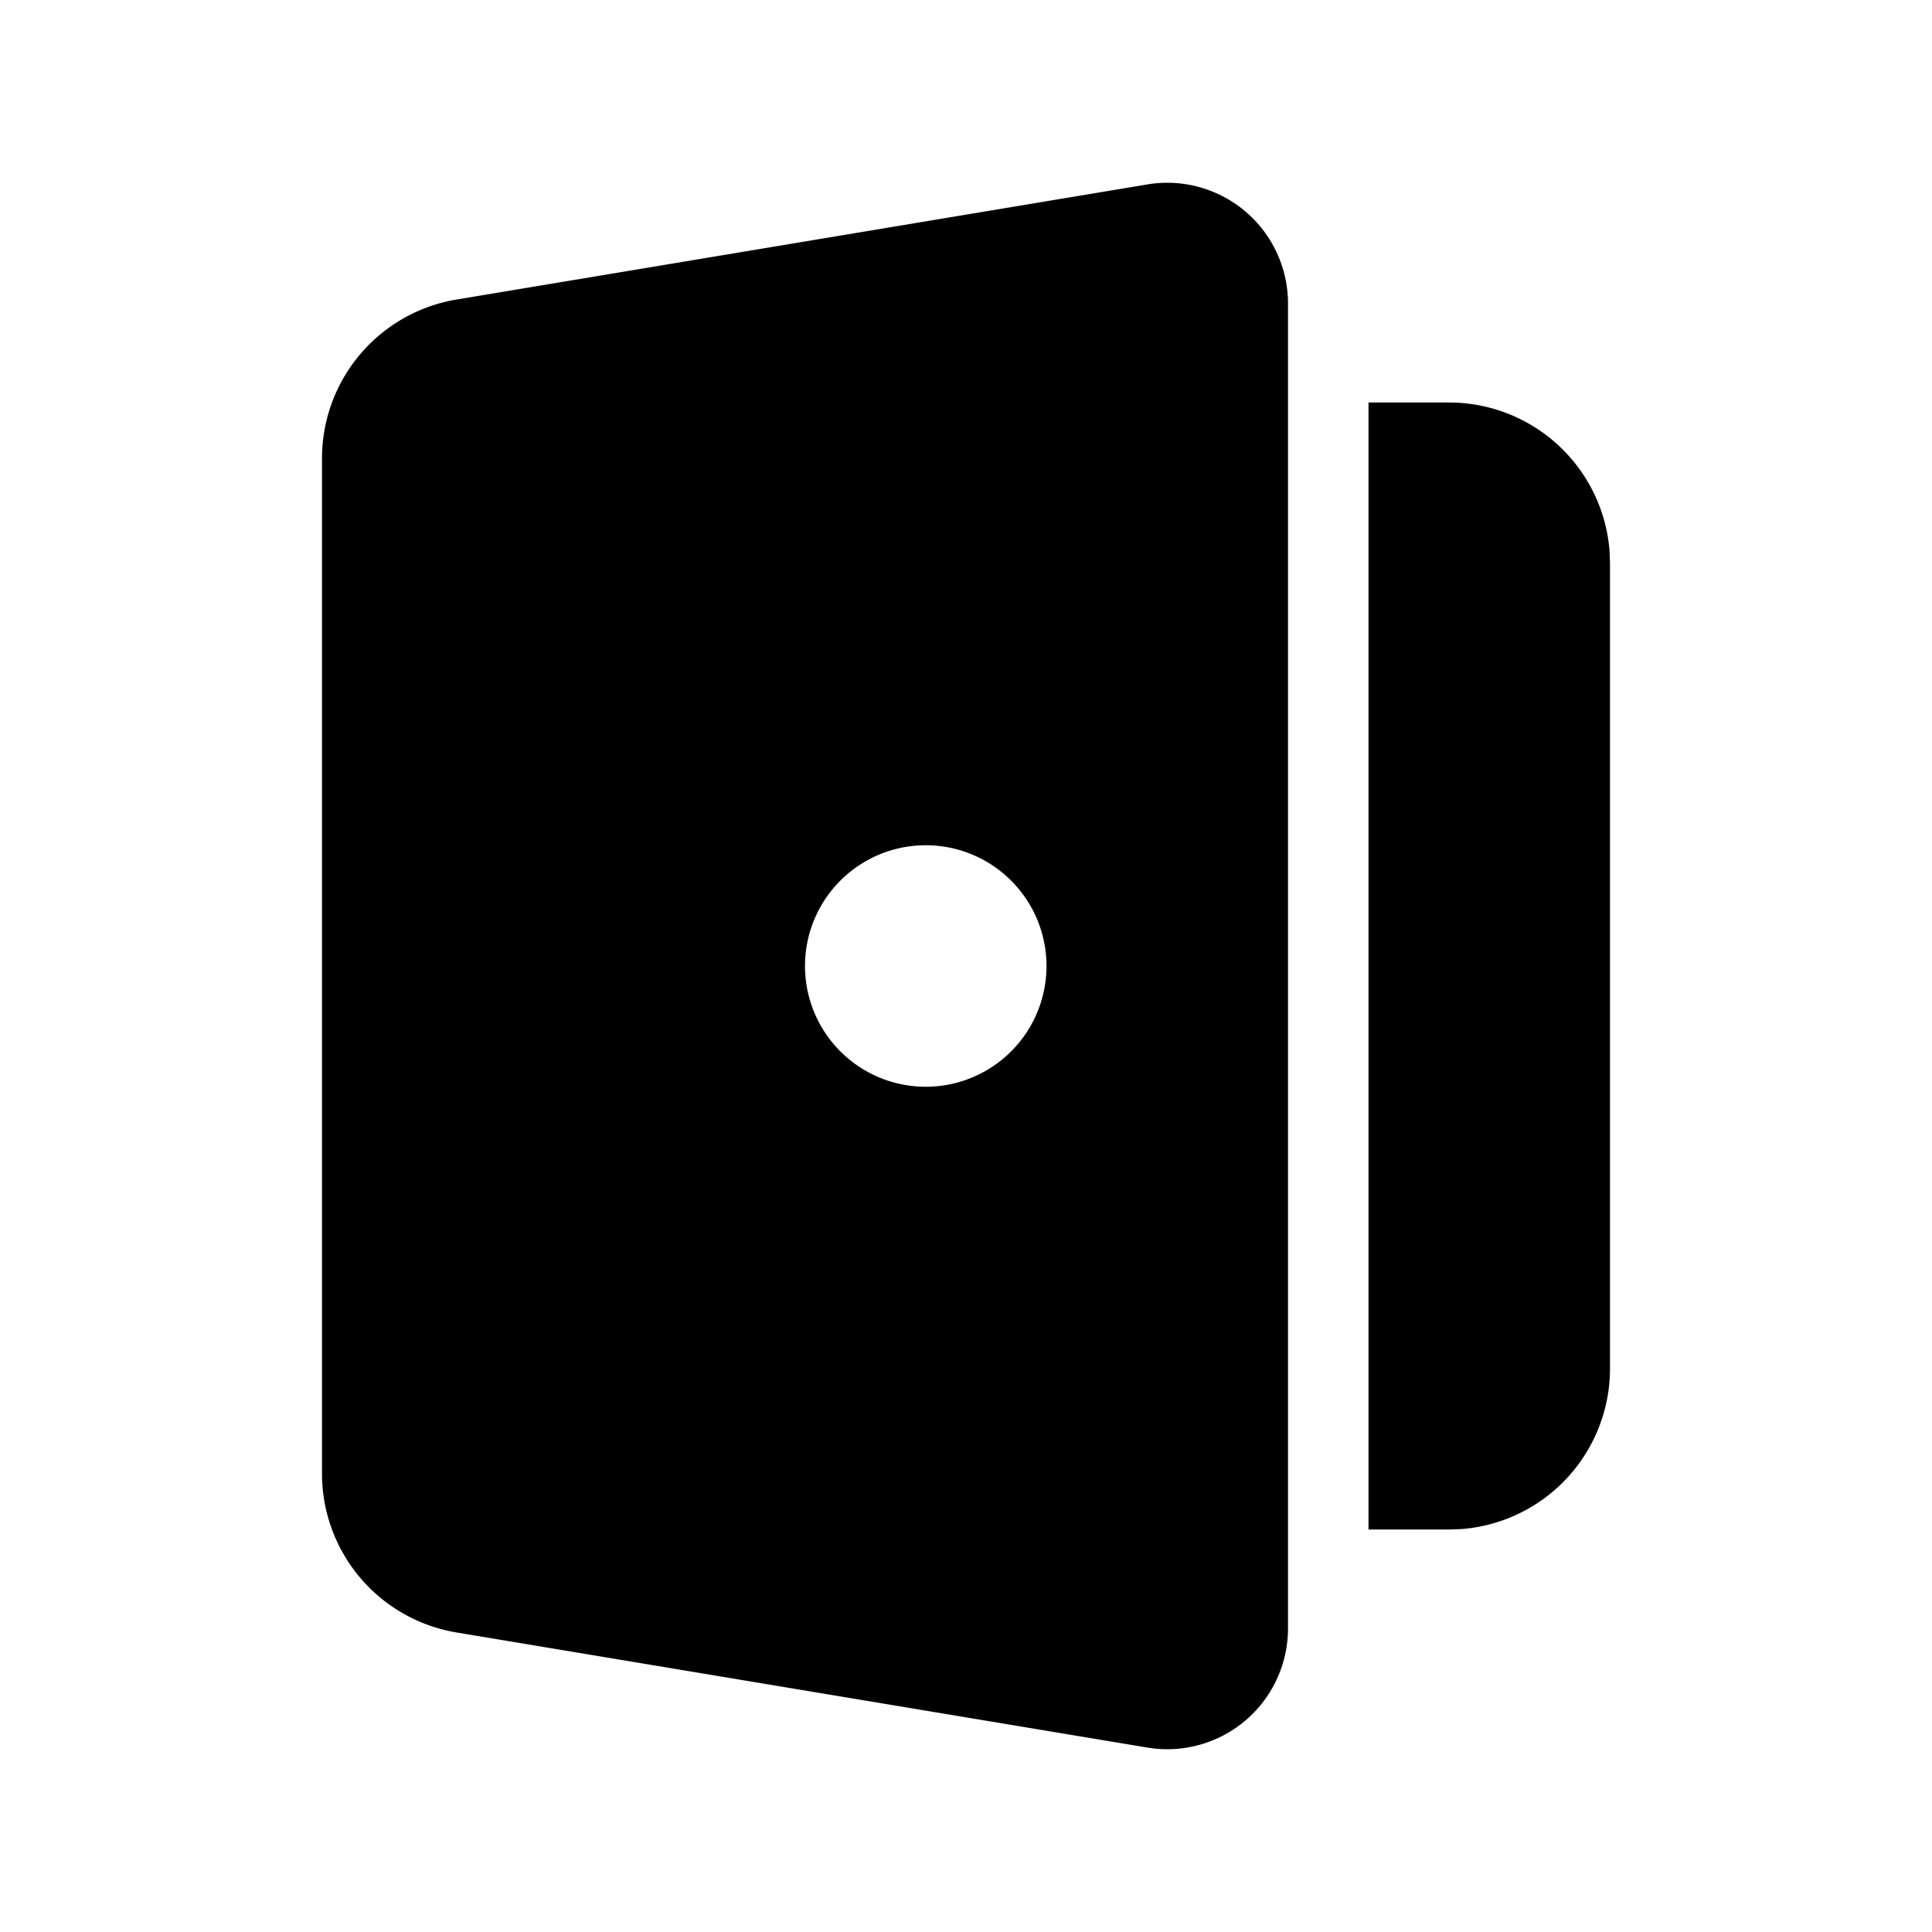<svg xmlns="http://www.w3.org/2000/svg" xmlns:xlink="http://www.w3.org/1999/xlink" width="24" height="24" viewBox="0 0 24 24"><g fill="none" fill-rule="evenodd"><path d="m12.593 23.258l-.011.002l-.071.035l-.02.004l-.014-.004l-.071-.035q-.016-.005-.024.005l-.004.01l-.017.428l.005.02l.01.013l.104.074l.015.004l.012-.004l.104-.074l.012-.016l.004-.017l-.017-.427q-.004-.016-.017-.018m.265-.113l-.013.002l-.185.093l-.01.01l-.003.011l.018.43l.005.012l.008.007l.201.093q.019.005.029-.008l.004-.014l-.034-.614q-.005-.018-.02-.022m-.715.002a.02.02 0 0 0-.027.006l-.006.014l-.034.614q.001.018.017.024l.015-.002l.201-.093l.01-.008l.004-.011l.017-.43l-.003-.012l-.01-.01z"/><path fill="currentColor" d="M16 3.77v16.46a1.5 1.5 0 0 1-1.747 1.479l-8.582-1.43A2 2 0 0 1 4 18.306V5.694a2 2 0 0 1 1.671-1.973l8.582-1.43A1.5 1.5 0 0 1 16 3.771ZM18 5a2 2 0 0 1 1.995 1.85L20 7v10a2 2 0 0 1-1.85 1.995L18 19h-1V5zm-6.5 5.5a1.5 1.5 0 1 0 0 3a1.5 1.5 0 0 0 0-3"/></g></svg>
